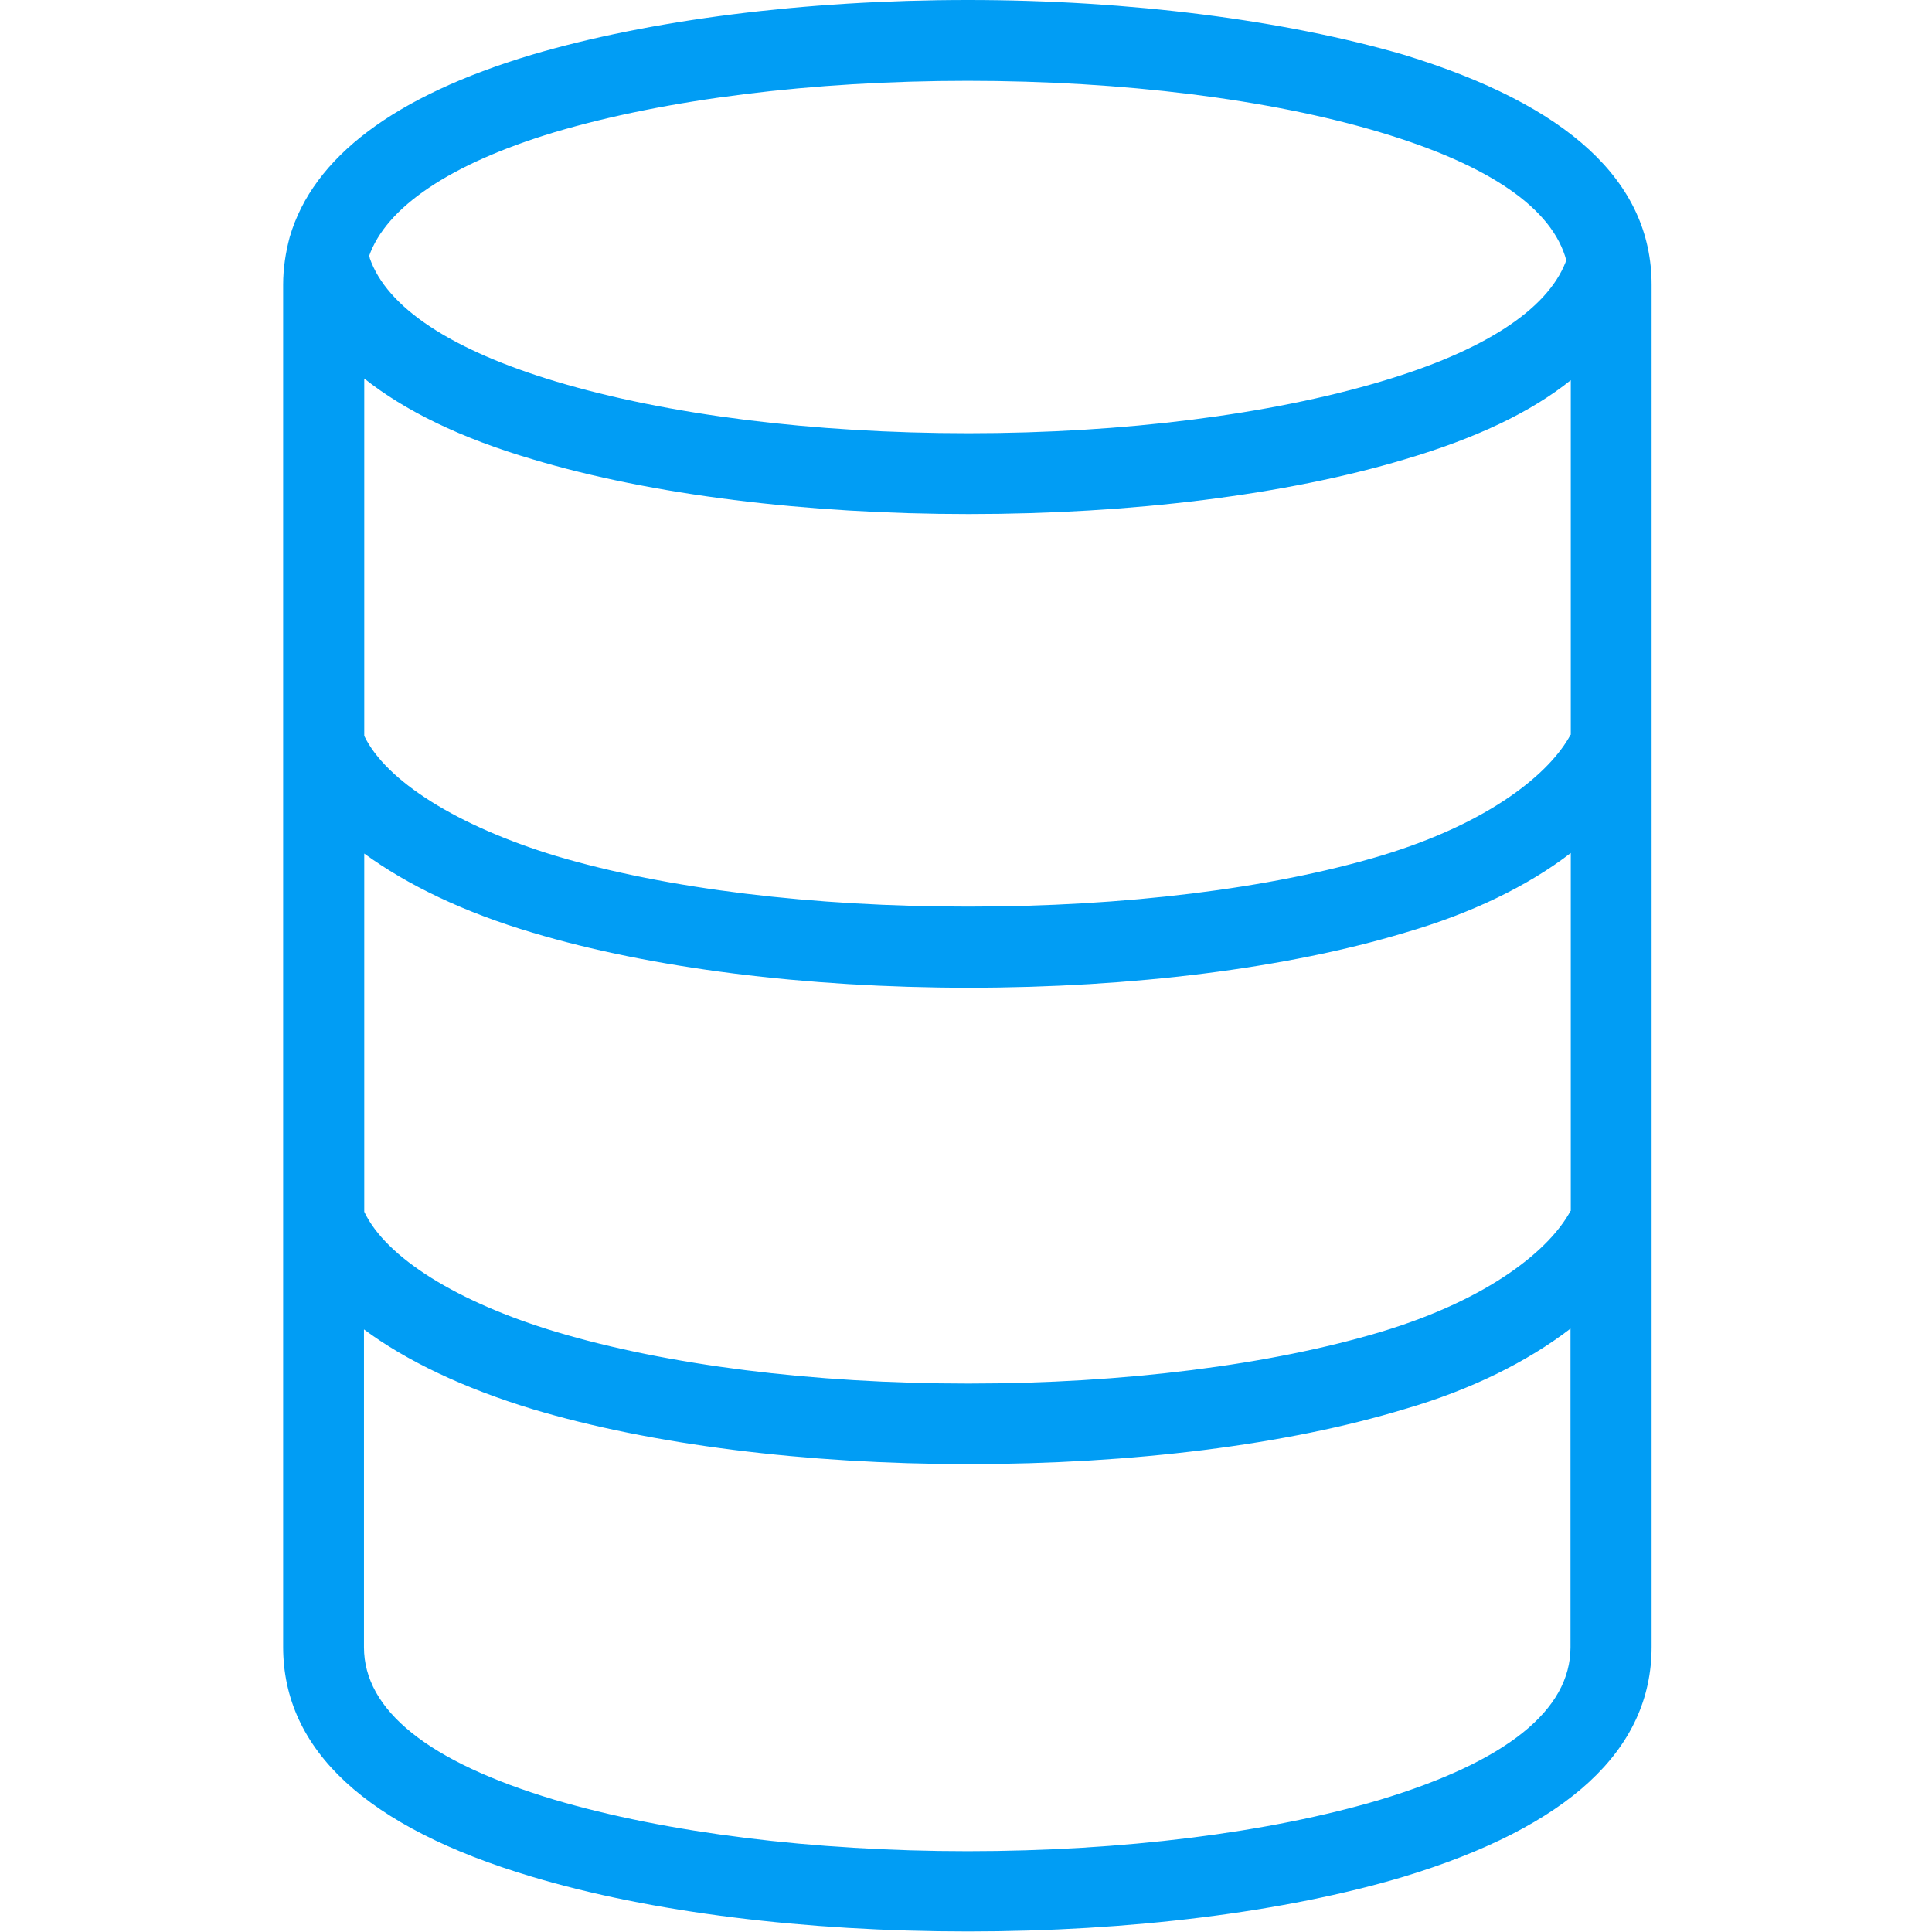 <?xml version="1.0" encoding="UTF-8"?>
<svg xmlns="http://www.w3.org/2000/svg" viewBox="0 0 702.8 702.8"><path fill="#019df4" fill-rule="evenodd" d="M571.3 267.3c-7.4 13.8-29.1 32-69 44-40.1 12-93.4 18.5-150 18.5-56.6 0-109.6-6.4-150-18.4-35.9-10.9-61.9-27.3-69.8-43.7v-130c14.7 11.7 35.1 21.7 61.3 29.4 43 12.9 99.4 19.9 158.6 19.9 59.2 0 115.6-7 158.6-19.9 25.7-7.6 45.7-17 60.4-28.8v129zm0 173.2c-7.4 13.8-29.1 32-69 44-40.1 12-93.4 18.8-150 18.8-56.6 0-109.6-6.7-150-18.8-35.9-10.8-61.9-27-69.8-43.7V310.5c15.6 11.4 36.3 21.4 61.3 28.8 43 12.9 99.4 20 158.6 20 59.6 0 115.8-7.1 158.6-20 24.2-7 44.8-17 60.4-29v130.2h-.1zm0 158.7c0 22.9-23.3 41.6-69.3 55.5-40.4 12-93.7 18.7-150 18.7s-109.6-6.7-150.3-18.7c-46-13.8-69.3-32.6-69.3-55.5V483.6c15.3 11.4 36.3 21.4 61.3 29 43 12.9 99.4 20 158.6 20 59.6 0 115.8-7 158.6-20 24.2-7 44.8-17.3 60.4-29.3v115.9zM201.7 48.1c40.4-12 93.8-18.7 150.3-18.7s109.9 6.7 150 18.7c40.1 12 62.8 27.8 67.8 46.7 0 0-.3.3-.3.6-6.8 17.3-29.7 32.3-67.2 43.4-40.4 12-93.4 18.8-150 18.8-56.6 0-109.6-6.7-150-18.8-38.3-11.5-61.6-27-67.8-44.9 0-.3 0-.3-.3-.6 6.2-17.9 29.5-33.7 67.5-45.2zm308.9-28.2C467.6 7.4 411.3 0 352.1 0c-59.6 0-115.9 7.3-158.6 19.9-50.1 15-79.6 37.3-88.1 66.3-1.5 5.6-2.4 11.4-2.4 17.3v495.6c0 37.5 30.4 65.7 90.5 83.6 43 12.9 99.3 19.9 158.6 19.9 58.9 0 115.3-7 158.5-19.9 59.9-18.2 90.2-46.1 90.2-83.6V103.6c0-37.6-30.3-65.4-90.2-83.7z" clip-rule="evenodd" style="fill: #019df4;"/></svg>

